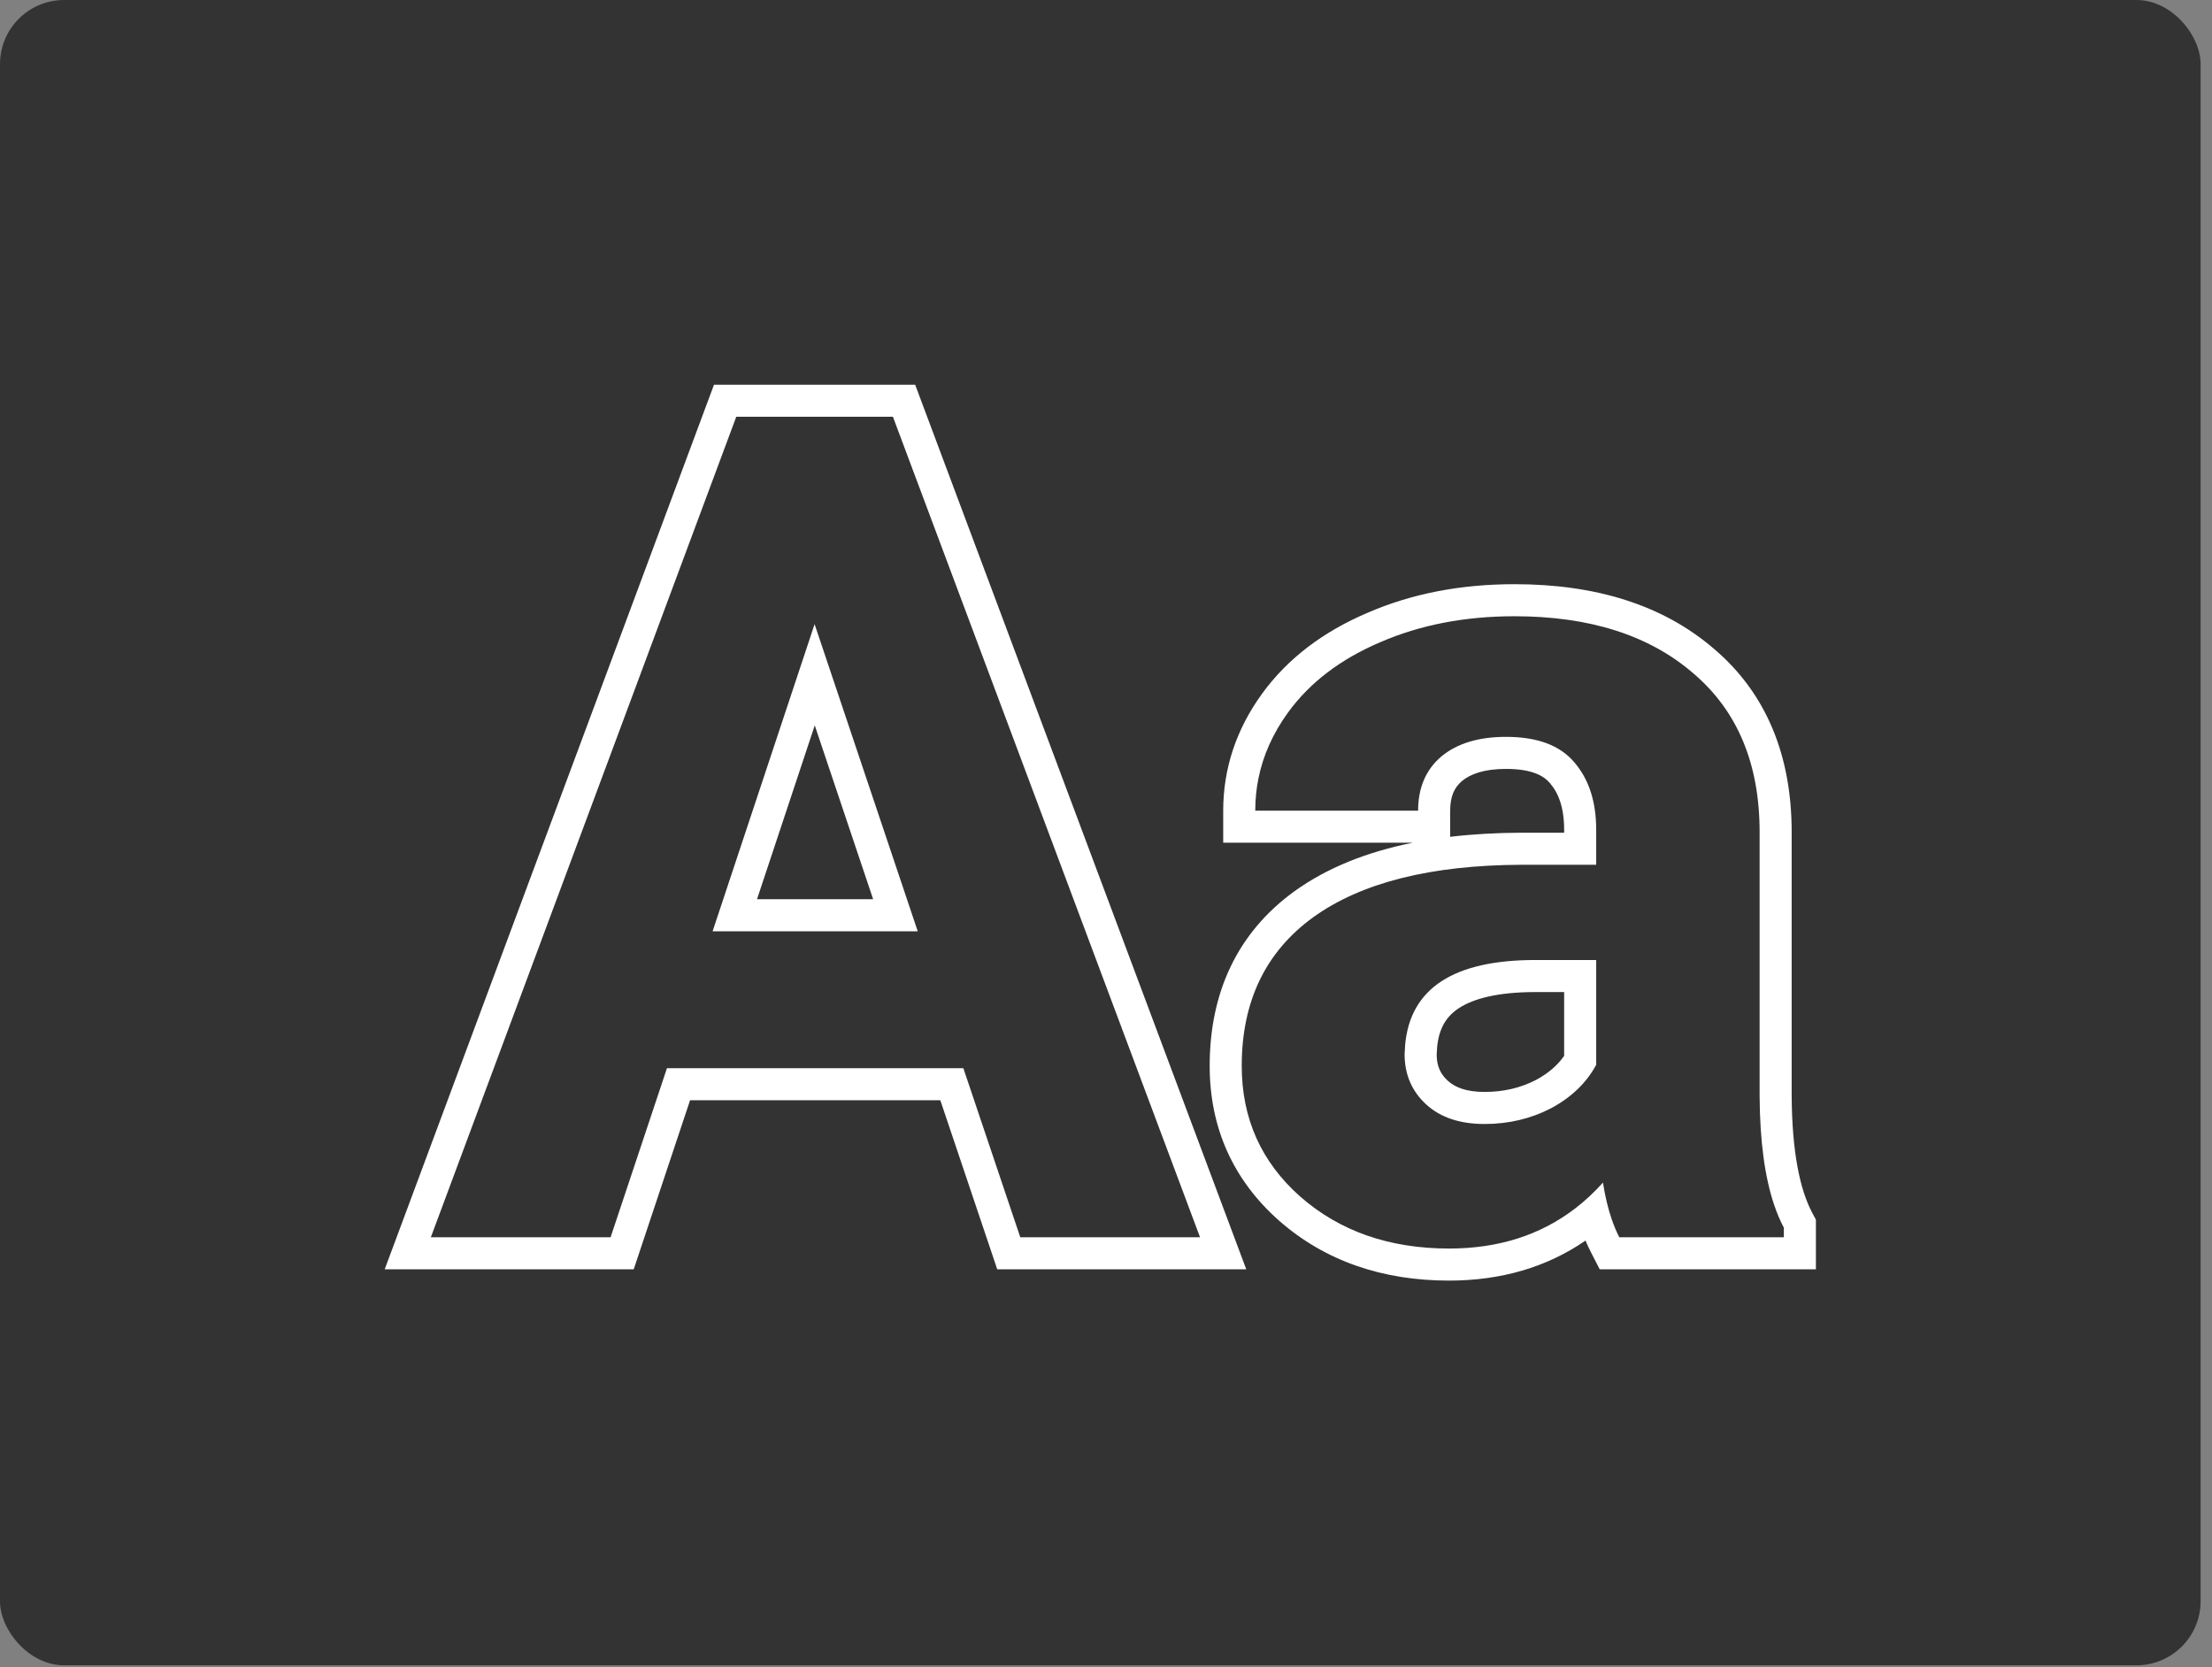 <svg width="138" height="104" viewBox="0 0 138 104" fill="none" xmlns="http://www.w3.org/2000/svg">
<rect x="0" y="0" width="138" height="104" fill="#808080" stroke="none"/>
<rect width="137.289" height="103.891" rx="4" fill="#333333"/>
<path fill-rule="evenodd" clip-rule="evenodd" d="M63.652 77.188L60.101 66.641H41.609L38.093 77.188H26.879L45.933 26H55.707L74.867 77.188H63.652ZM43.051 68.641L39.535 79.188H24L44.544 24H57.094L77.751 79.188H62.215L58.664 68.641H43.051ZM57.254 58.098L50.82 38.938L44.457 58.098H57.254ZM47.228 56.098H54.472L50.83 45.252L47.228 56.098ZM99.801 79.188L99.243 78.1C99.126 77.872 99.017 77.636 98.916 77.393C96.495 79.062 93.635 79.891 90.406 79.891C86.266 79.891 82.683 78.681 79.807 76.16L79.799 76.154C76.929 73.615 75.468 70.349 75.468 66.5C75.468 61.9 77.208 58.172 80.76 55.599L80.766 55.595C82.79 54.14 85.264 53.151 88.136 52.574H76.312V50.574C76.312 47.927 77.139 45.481 78.732 43.283C80.337 41.07 82.569 39.397 85.328 38.224C88.095 37.025 91.158 36.445 94.484 36.445C99.504 36.445 103.728 37.717 106.928 40.476C110.219 43.268 111.777 47.175 111.777 51.91V68.392C111.8 71.877 112.295 74.222 113.055 75.651L113.289 76.091V79.188H99.801ZM109.777 68.398V51.91C109.777 47.645 108.394 44.34 105.629 41.996C102.886 39.629 99.172 38.445 94.484 38.445C91.39 38.445 88.601 38.984 86.117 40.062C83.632 41.117 81.711 42.582 80.351 44.457C79.413 45.751 78.798 47.124 78.508 48.574C78.377 49.225 78.312 49.892 78.312 50.574H88.472C88.472 49.145 88.953 48.02 89.914 47.199C90.898 46.379 92.246 45.969 93.957 45.969C95.902 45.969 97.32 46.496 98.211 47.551C99.125 48.605 99.582 50.012 99.582 51.77V53.949H94.906C89.257 53.973 84.933 55.062 81.933 57.219C78.957 59.375 77.468 62.469 77.468 66.5C77.468 69.781 78.687 72.5 81.125 74.656C83.586 76.812 86.679 77.891 90.406 77.891C93.48 77.891 96.104 77.055 98.278 75.384C98.889 74.914 99.464 74.379 100.004 73.777C100.136 74.63 100.319 75.395 100.553 76.073C100.692 76.475 100.848 76.847 101.023 77.188H111.289V76.59C111.064 76.168 110.865 75.701 110.691 75.188C110.1 73.448 109.795 71.186 109.777 68.398ZM97.582 51.949V51.77C97.582 50.364 97.223 49.465 96.699 48.861L96.691 48.851L96.683 48.841C96.308 48.398 95.564 47.969 93.957 47.969C92.564 47.969 91.724 48.298 91.203 48.728C90.754 49.115 90.472 49.65 90.472 50.574V52.205C91.87 52.039 93.347 51.956 94.898 51.949L94.906 51.949L97.582 51.949ZM95.836 67.368C96.62 66.945 97.184 66.442 97.582 65.869V61.891H95.785C93.424 61.891 91.922 62.307 91.029 62.886C90.248 63.394 89.777 64.123 89.658 65.318L89.629 65.814C89.64 66.521 89.871 67.007 90.32 67.419C90.747 67.813 91.432 68.121 92.621 68.121C93.812 68.121 94.873 67.865 95.836 67.368ZM87.629 65.762L87.664 65.164C87.992 61.648 90.699 59.891 95.785 59.891H99.582V66.43C98.972 67.555 98.035 68.457 96.769 69.137C95.504 69.793 94.121 70.121 92.621 70.121C91.074 70.121 89.855 69.711 88.965 68.891C88.074 68.07 87.629 67.027 87.629 65.762Z" fill="white"/>
</svg>
